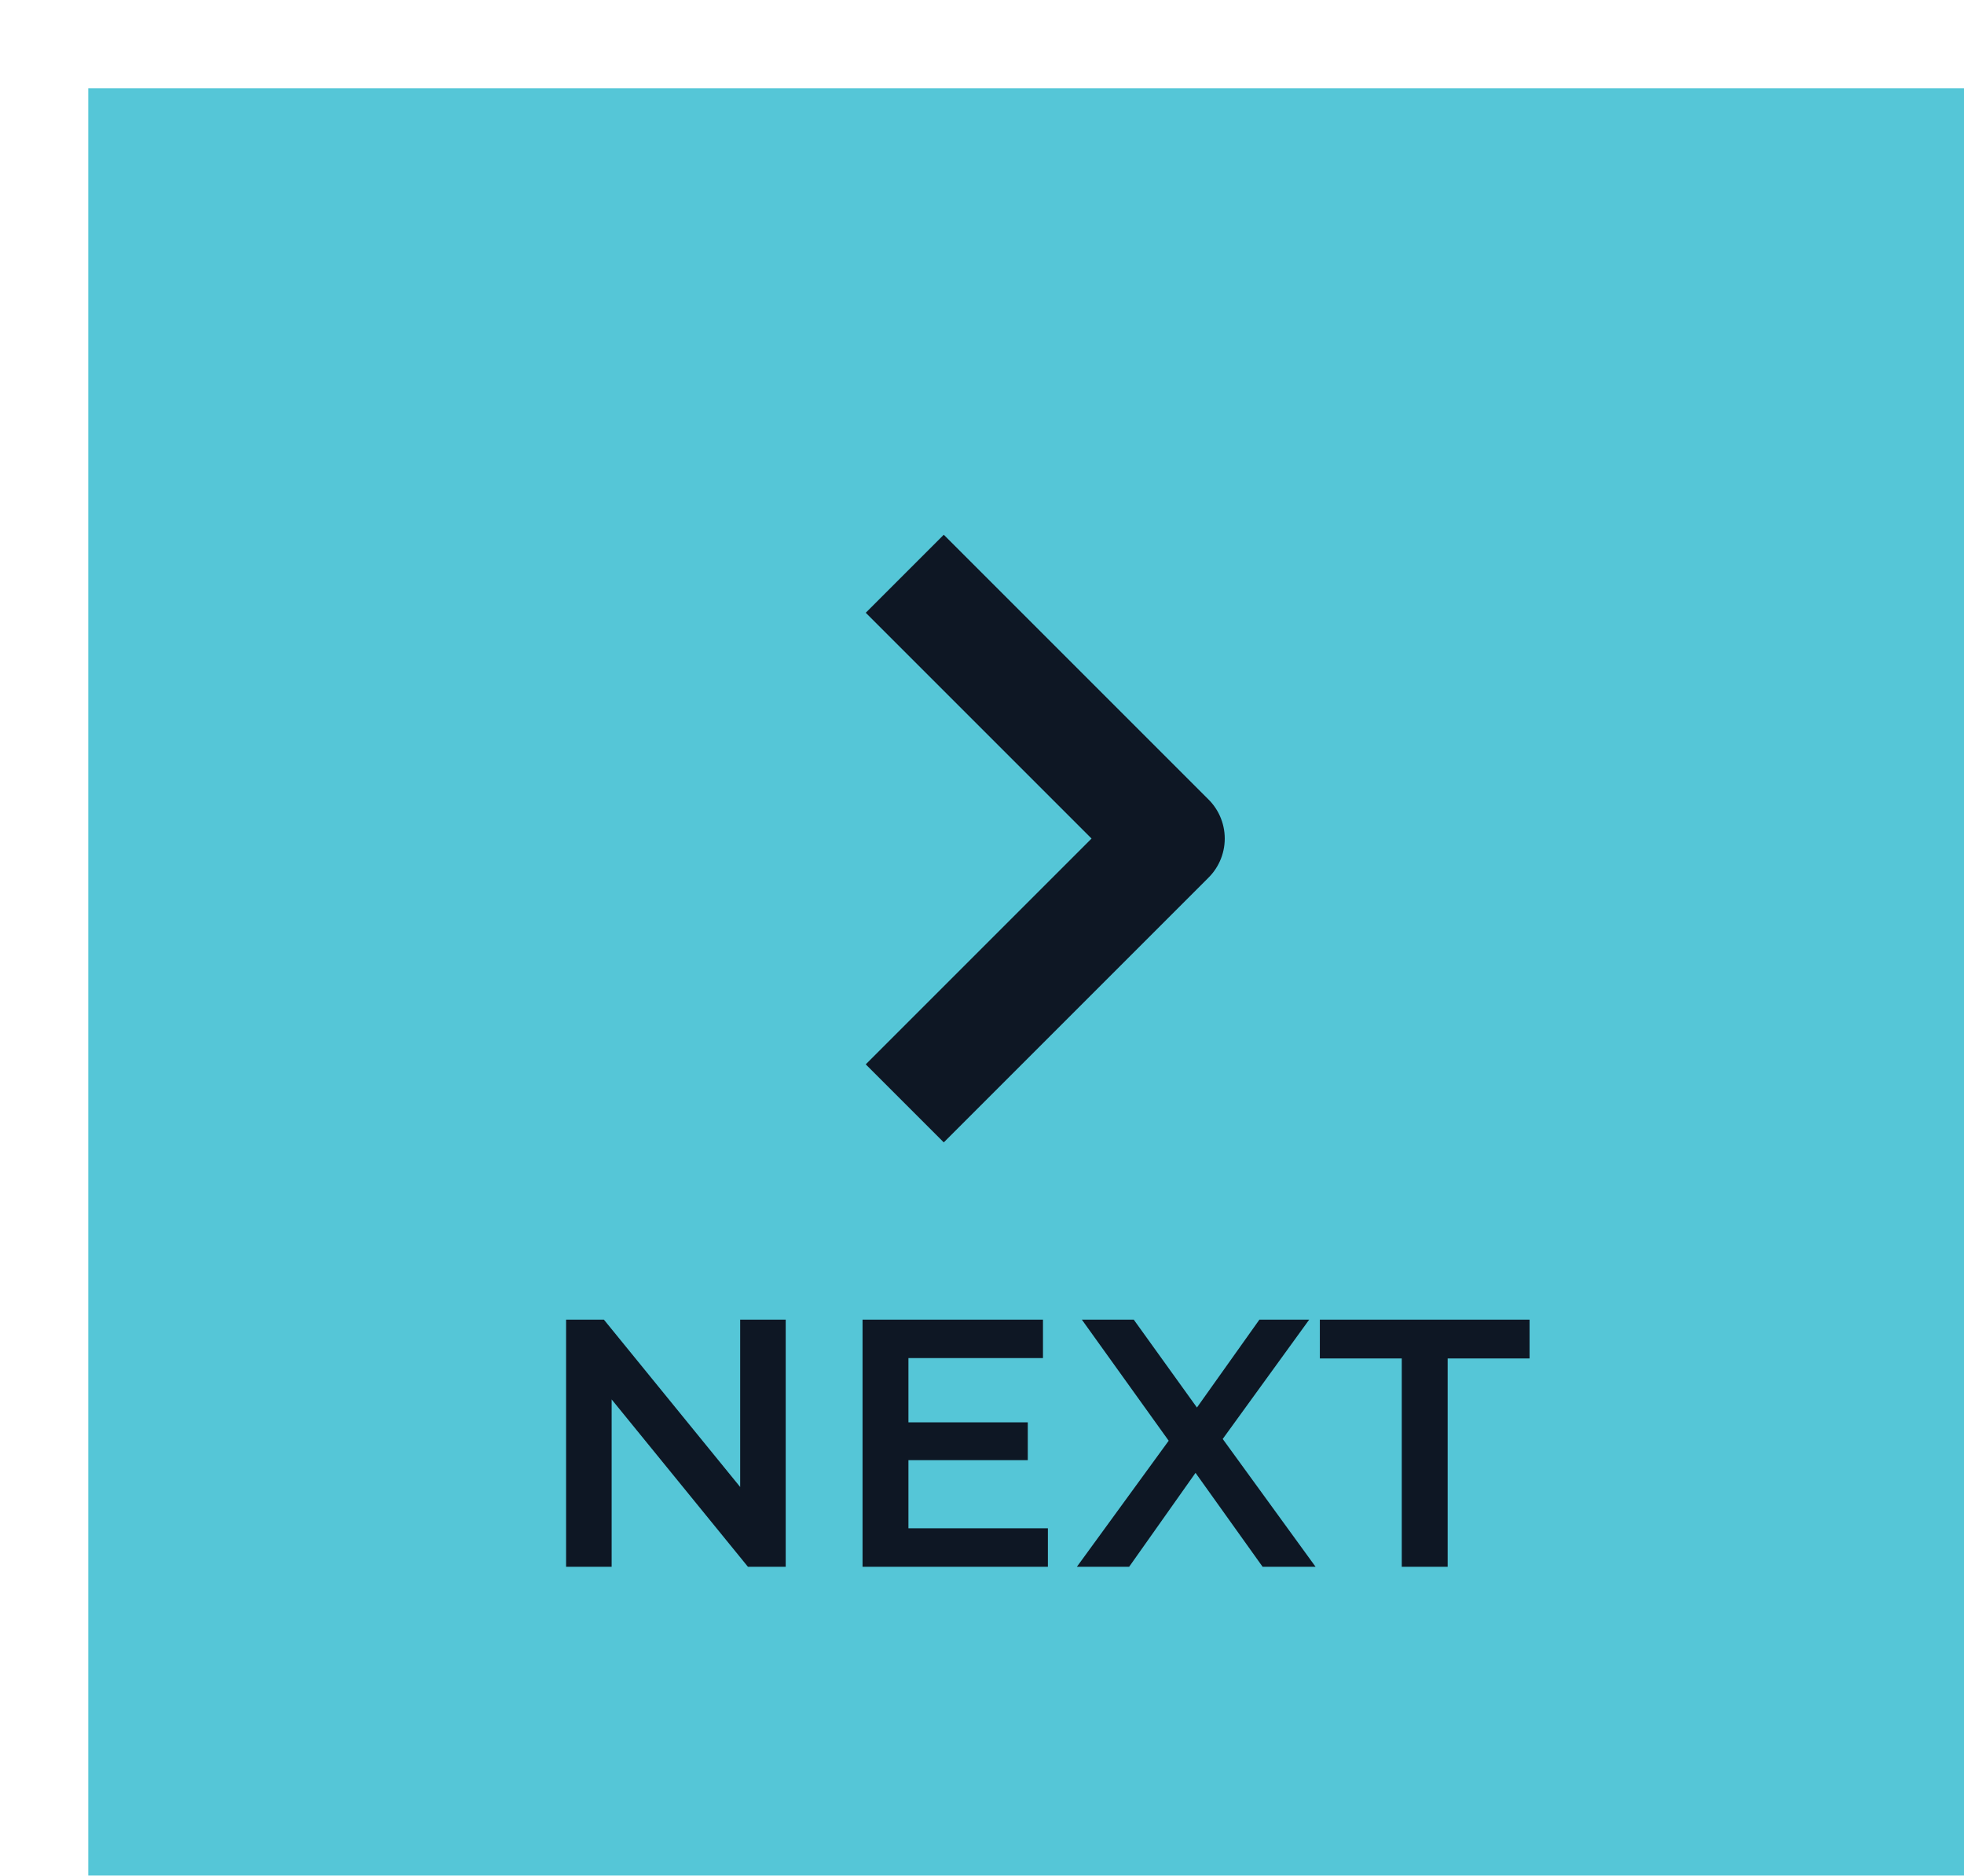 <svg width="89" height="85" viewBox="0 0 89 85" fill="none" xmlns="http://www.w3.org/2000/svg">
<g filter="url(#filter0_d_271_3860)">
<rect x="4" width="85" height="85" fill="#55C6D7"/>
<path d="M35.605 55.8V67H33.893L27.717 59.416V67H25.653V55.8H27.365L33.541 63.384V55.8H35.605ZM47.486 65.256V67H39.087V55.8H47.263V57.544H41.166V60.456H46.575V62.168H41.166V65.256H47.486ZM57.216 67L54.176 62.744L51.168 67H48.8L52.96 61.288L49.024 55.8H51.376L54.24 59.784L57.072 55.8H59.328L55.408 61.208L59.616 67H57.216ZM63.522 57.56H59.81V55.8H69.314V57.56H65.602V67H63.522V57.56Z" fill="#0E1724"/>
<path d="M41 46L53 34L41 22" stroke="#0E1724" stroke-width="5" stroke-linejoin="round"/>
</g>
<defs>
<filter id="filter0_d_271_3860" x="0" y="0" width="93" height="93" filterUnits="userSpaceOnUse" color-interpolation-filters="sRGB">
<feFlood flood-opacity="0" result="BackgroundImageFix"/>
<feColorMatrix in="SourceAlpha" type="matrix" values="0 0 0 0 0 0 0 0 0 0 0 0 0 0 0 0 0 0 127 0" result="hardAlpha"/>
<feOffset dy="4"/>
<feGaussianBlur stdDeviation="2"/>
<feColorMatrix type="matrix" values="0 0 0 0 0 0 0 0 0 0 0 0 0 0 0 0 0 0 0.25 0"/>
<feBlend mode="normal" in2="BackgroundImageFix" result="effect1_dropShadow_271_3860"/>
<feBlend mode="normal" in="SourceGraphic" in2="effect1_dropShadow_271_3860" result="shape"/>
</filter>
</defs>
</svg>
